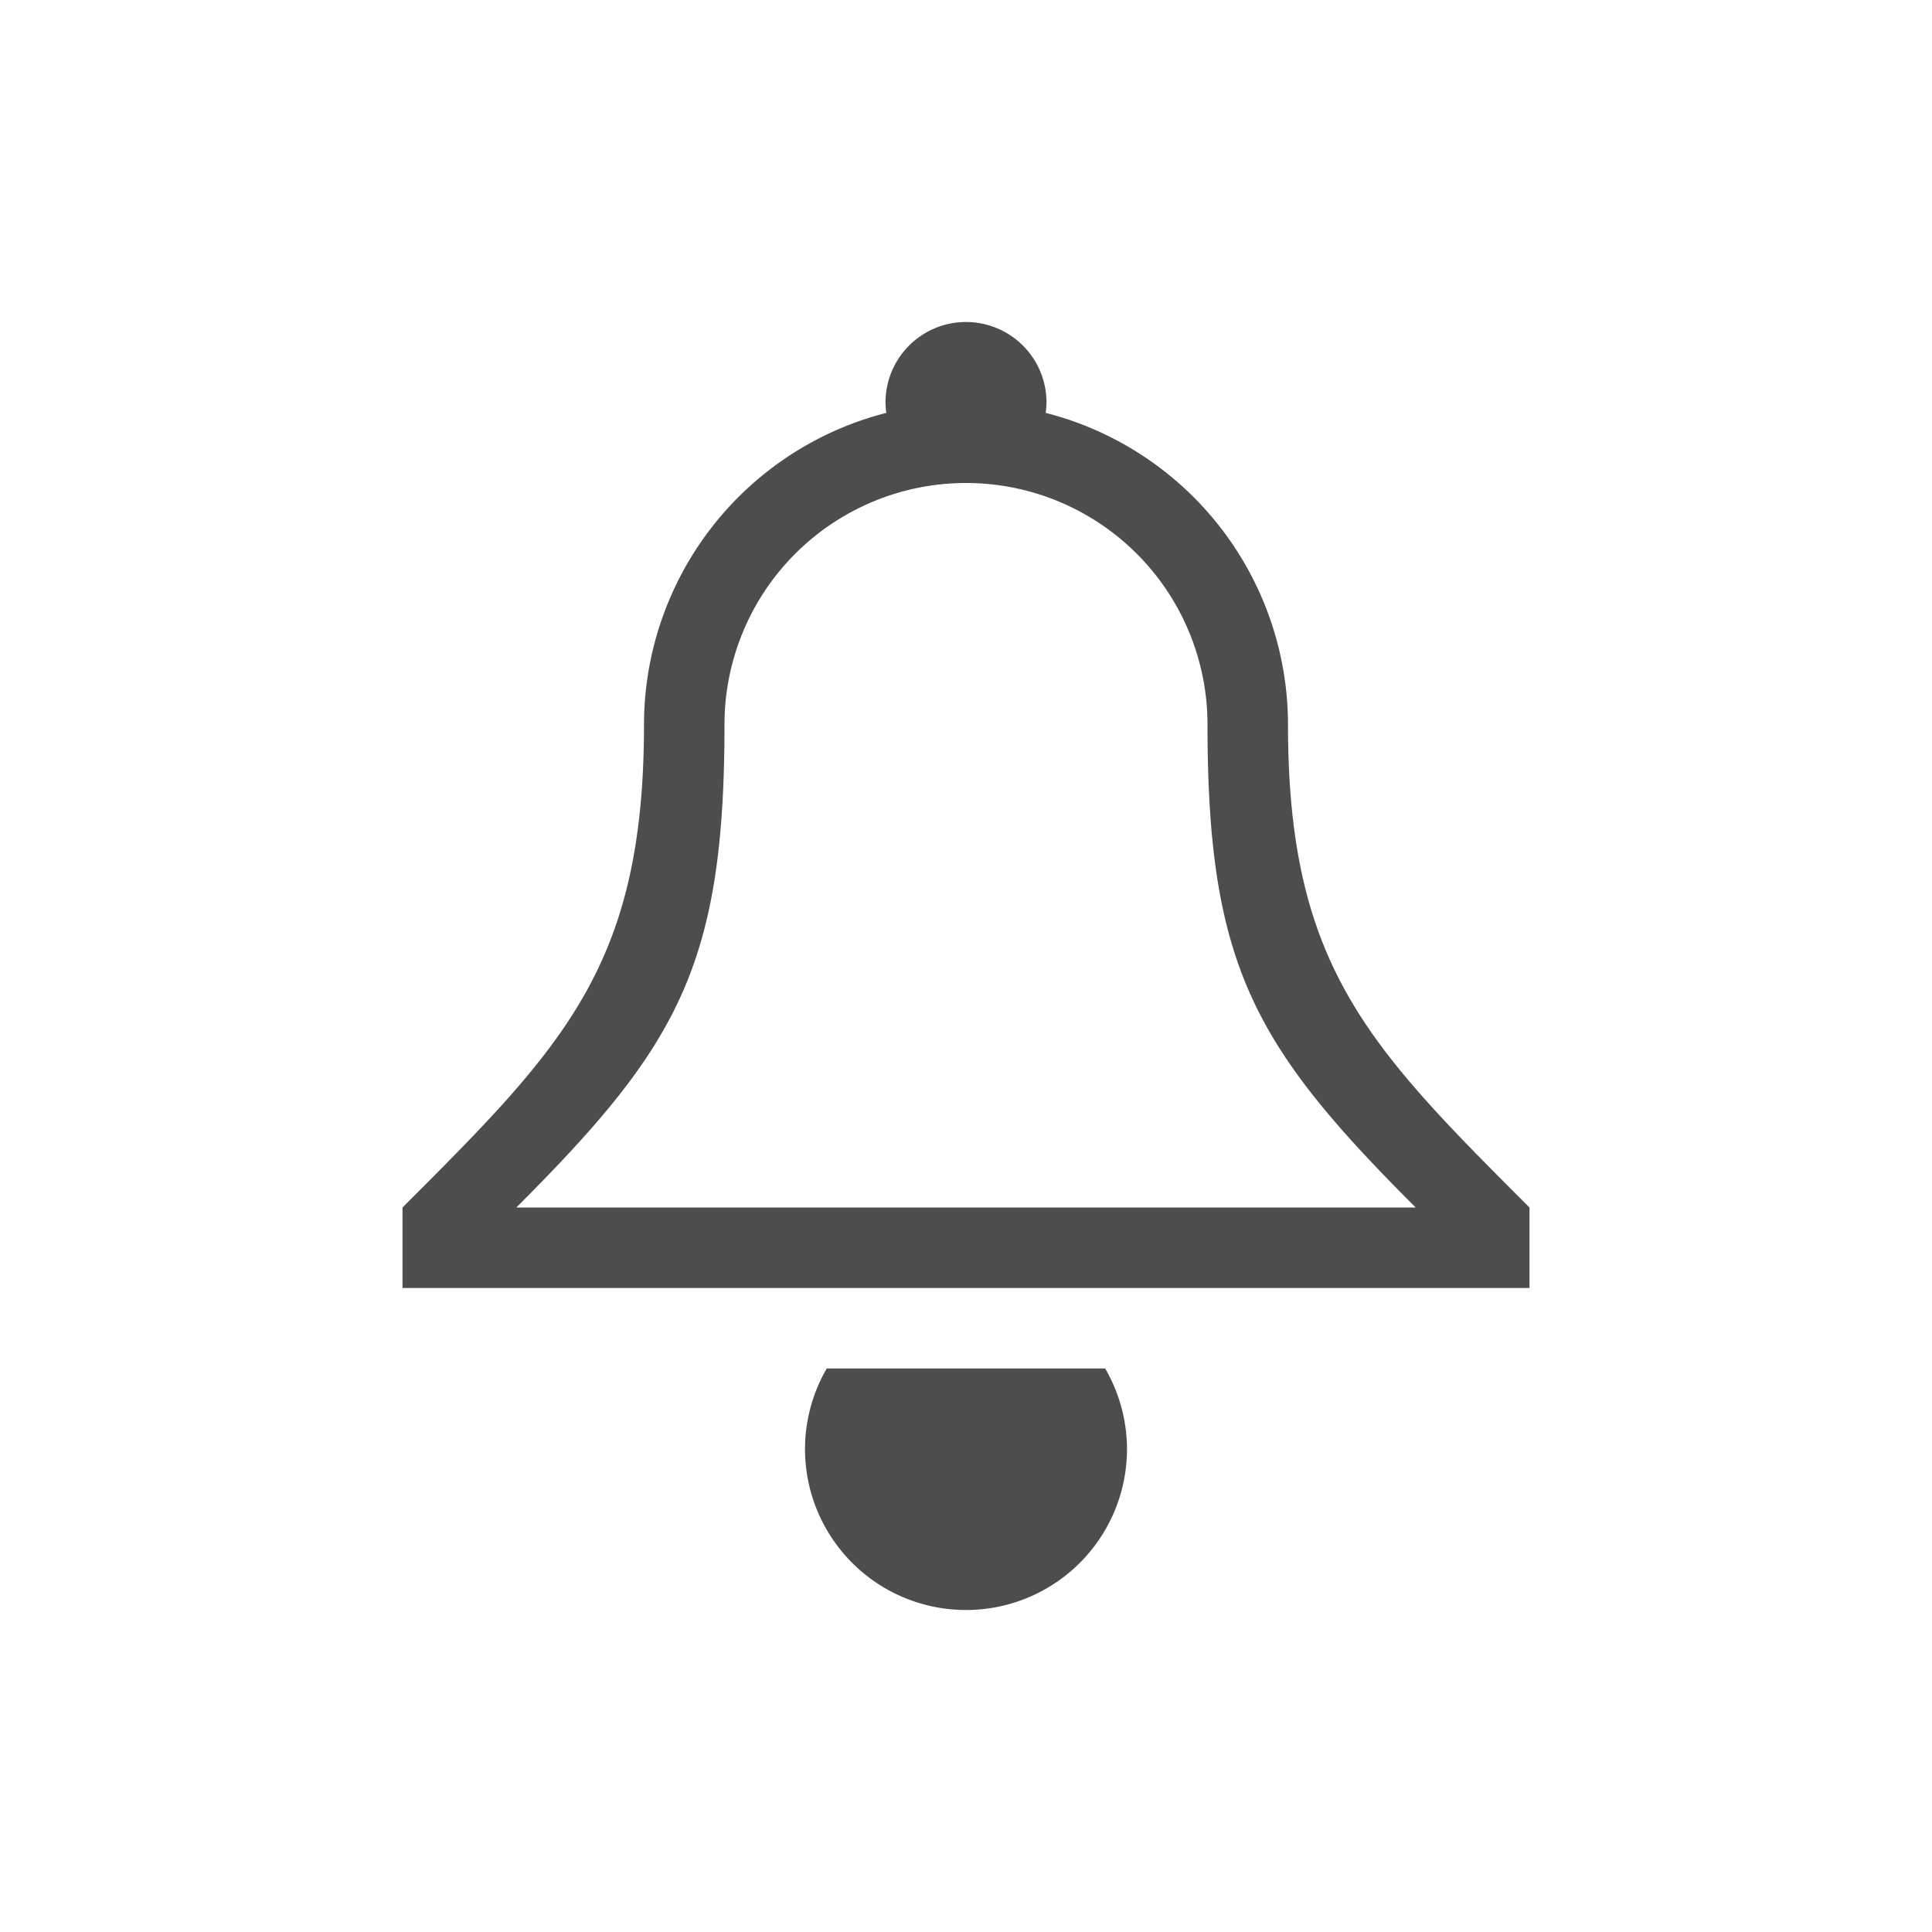 <svg width="24" version="1.1" xmlns="http://www.w3.org/2000/svg" height="24" viewBox="0 0 24 24">
<defs id="defs3051">
<style type="text/css" id="current-color-scheme">
.ColorScheme-Text {
color:#4d4d4d;
}
</style>
</defs>
<path style="fill:currentColor" d="m 12,4 a 1,1 0 0,0 -1,1 1,1 0 0,0 0.01,0.129 4,4 0 0,0 -3.01,3.871 c 0,3 -1,4 -3,6 v 1 h 14 v -1 c -2,-2 -3,-3 -3,-6 a 4,4 0 0,0 -3.01,-3.871 1,1 0 0,0 0.01,-0.129 1,1 0 0,0 -1,-1 z  m 0,2 a 3,3 0 0,1 3,3 c 0,3 0.586,4 2.586,6 h -11.172 c 2,-2 2.586,-3 2.586,-6 a 3,3 0 0,1 3,-3 z  m -1.73,11 a 2,2 0 0,0 -0.27,1 2,2 0 0,0 2,2 2,2 0 0,0 2,-2 2,2 0 0,0 -0.271,-1 h -3.459 z " class="ColorScheme-Text"/>
</svg>
